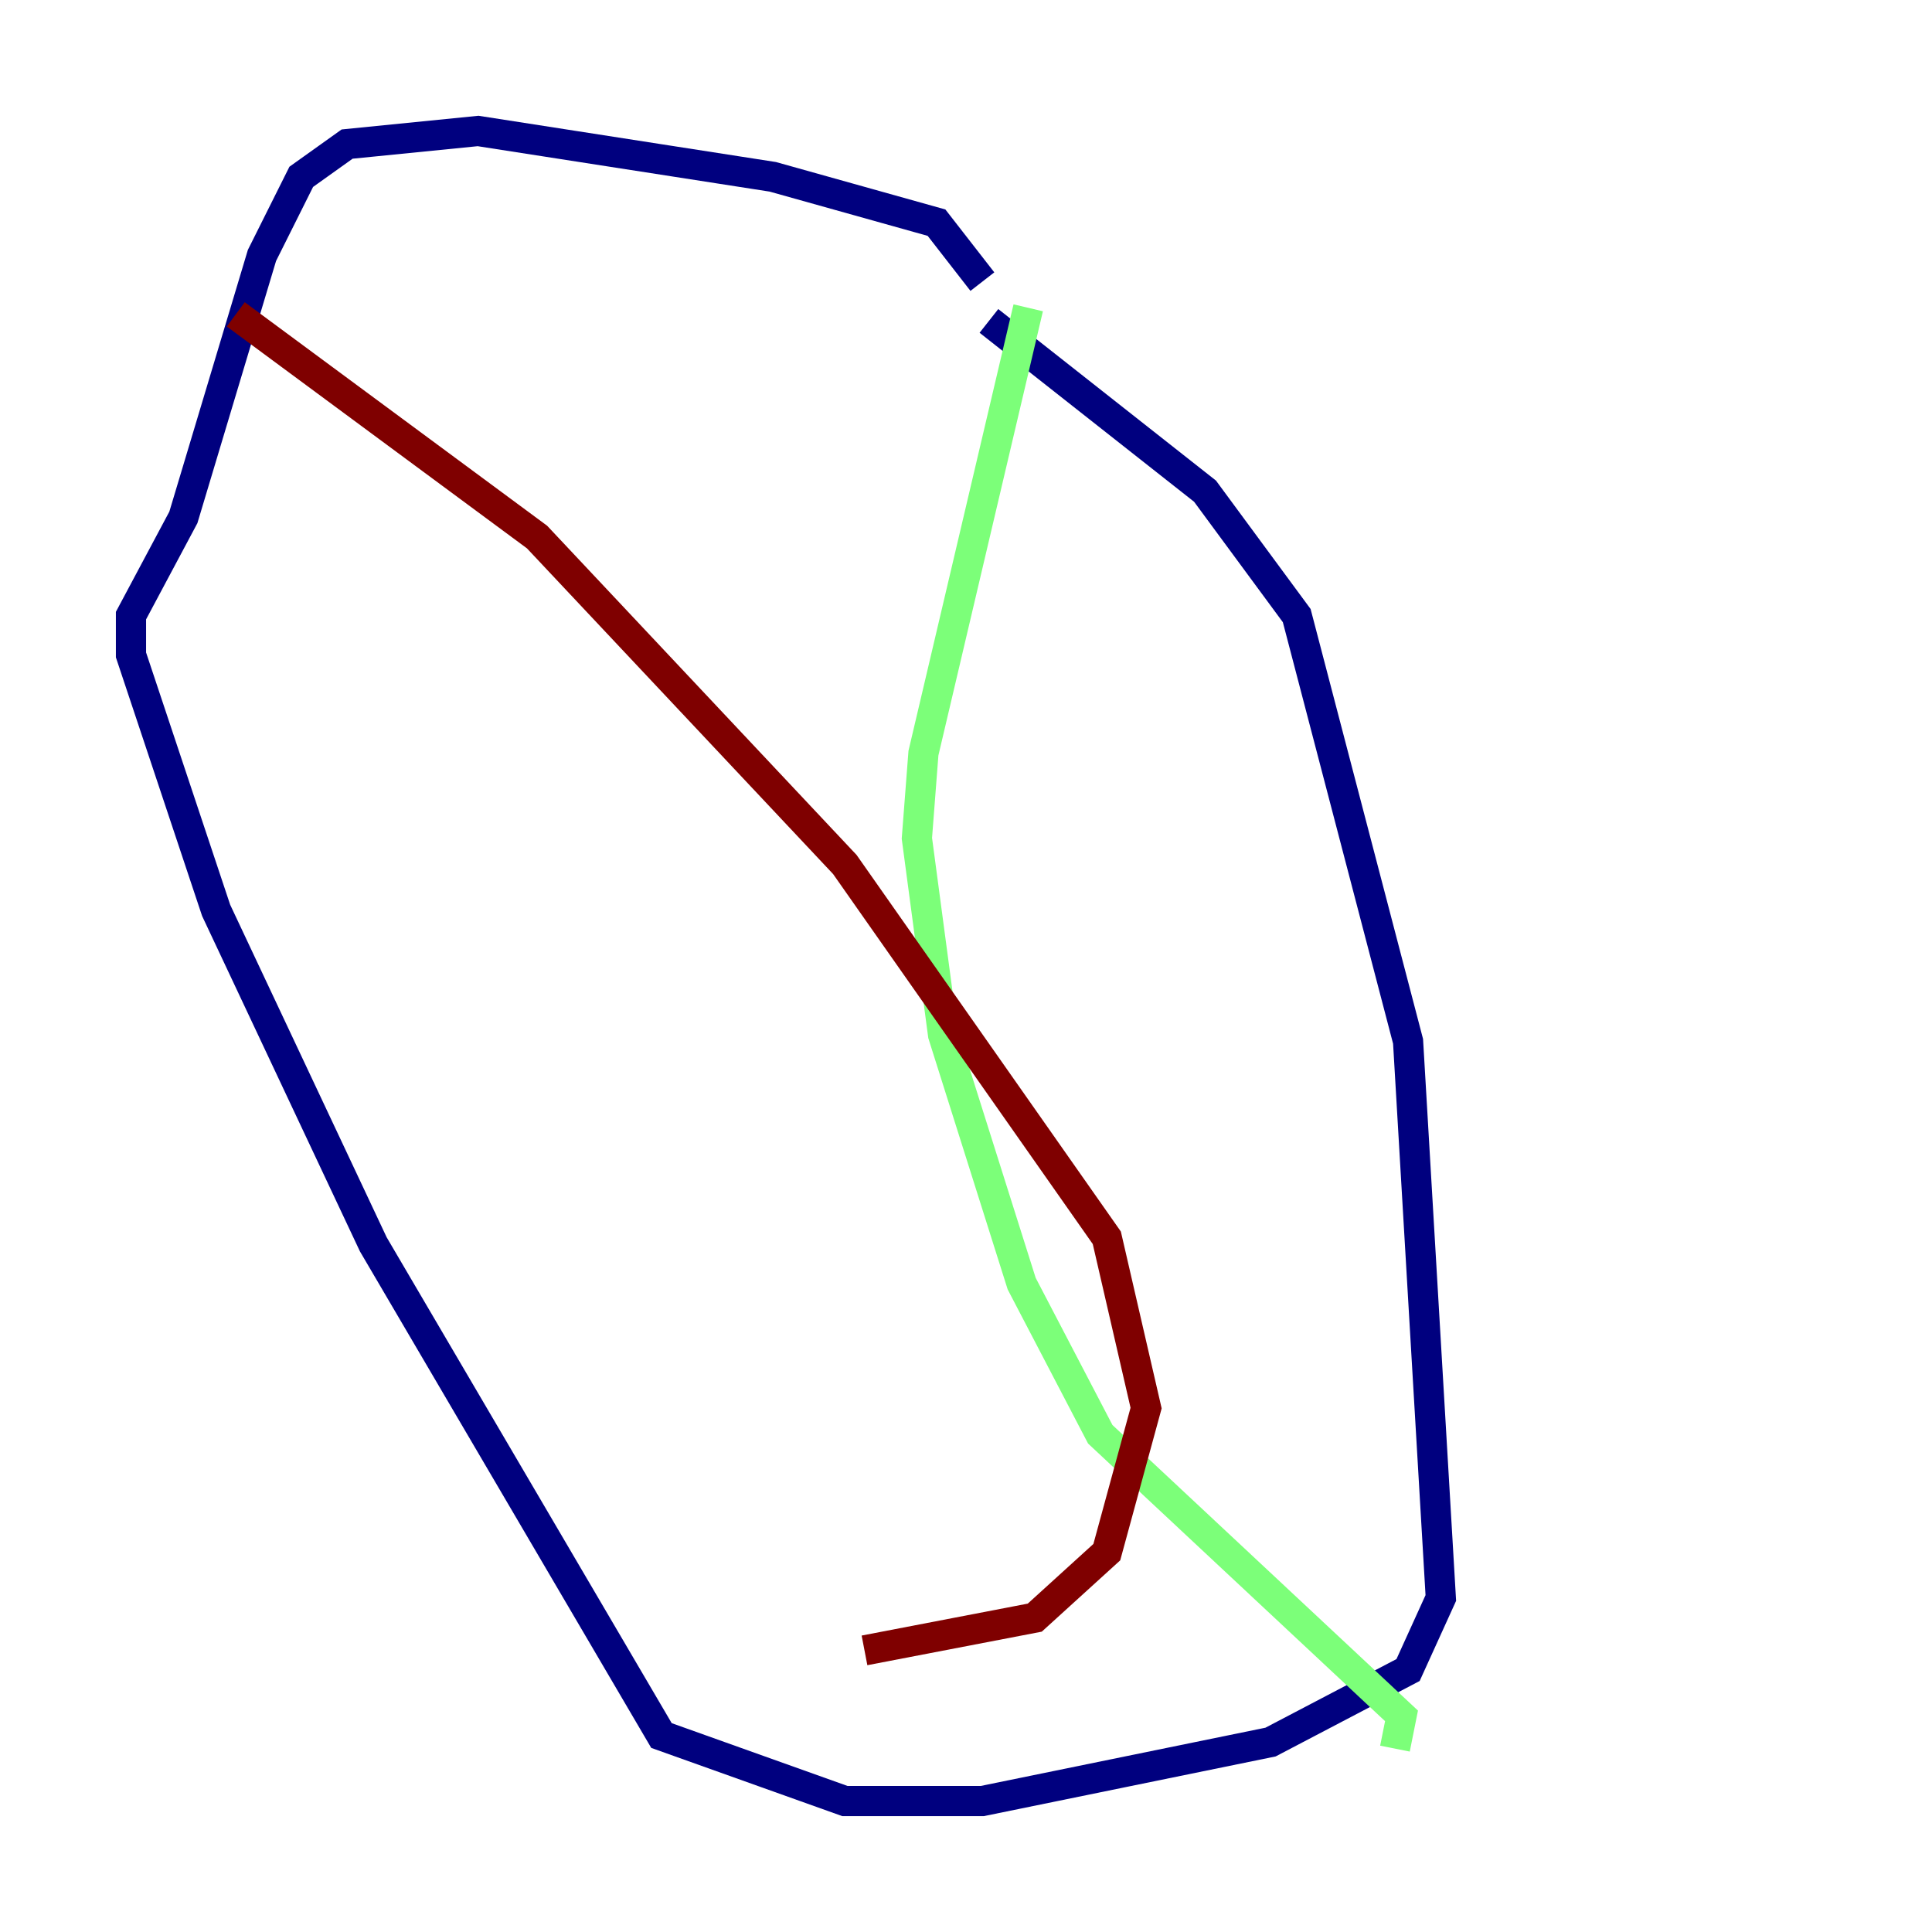 <?xml version="1.0" encoding="utf-8" ?>
<svg baseProfile="tiny" height="128" version="1.2" viewBox="0,0,128,128" width="128" xmlns="http://www.w3.org/2000/svg" xmlns:ev="http://www.w3.org/2001/xml-events" xmlns:xlink="http://www.w3.org/1999/xlink"><defs /><polyline fill="none" points="65.519,21.261 79.837,32.542 85.912,40.786 93.288,68.99 95.458,105.871 93.288,110.644 84.176,115.417 65.085,119.322 55.973,119.322 43.824,114.983 24.732,82.441 14.319,60.312 8.678,43.39 8.678,40.786 12.149,34.278 17.356,16.922 19.959,11.715 22.997,9.546 31.675,8.678 51.2,11.715 62.047,14.752 65.085,18.658" stroke="#00007f" stroke-width="2" /><polyline fill="none" points="68.122,20.393 61.18,49.898 60.746,55.539 62.481,68.556 67.688,85.044 72.895,95.024 92.854,113.681 92.42,115.851" stroke="#7cff79" stroke-width="2" /><polyline fill="none" points="15.62,20.827 35.58,35.58 55.973,57.275 73.329,82.007 75.932,93.288 73.329,102.834 68.556,107.173 57.275,109.342" stroke="#7f0000" stroke-width="2" /></svg>